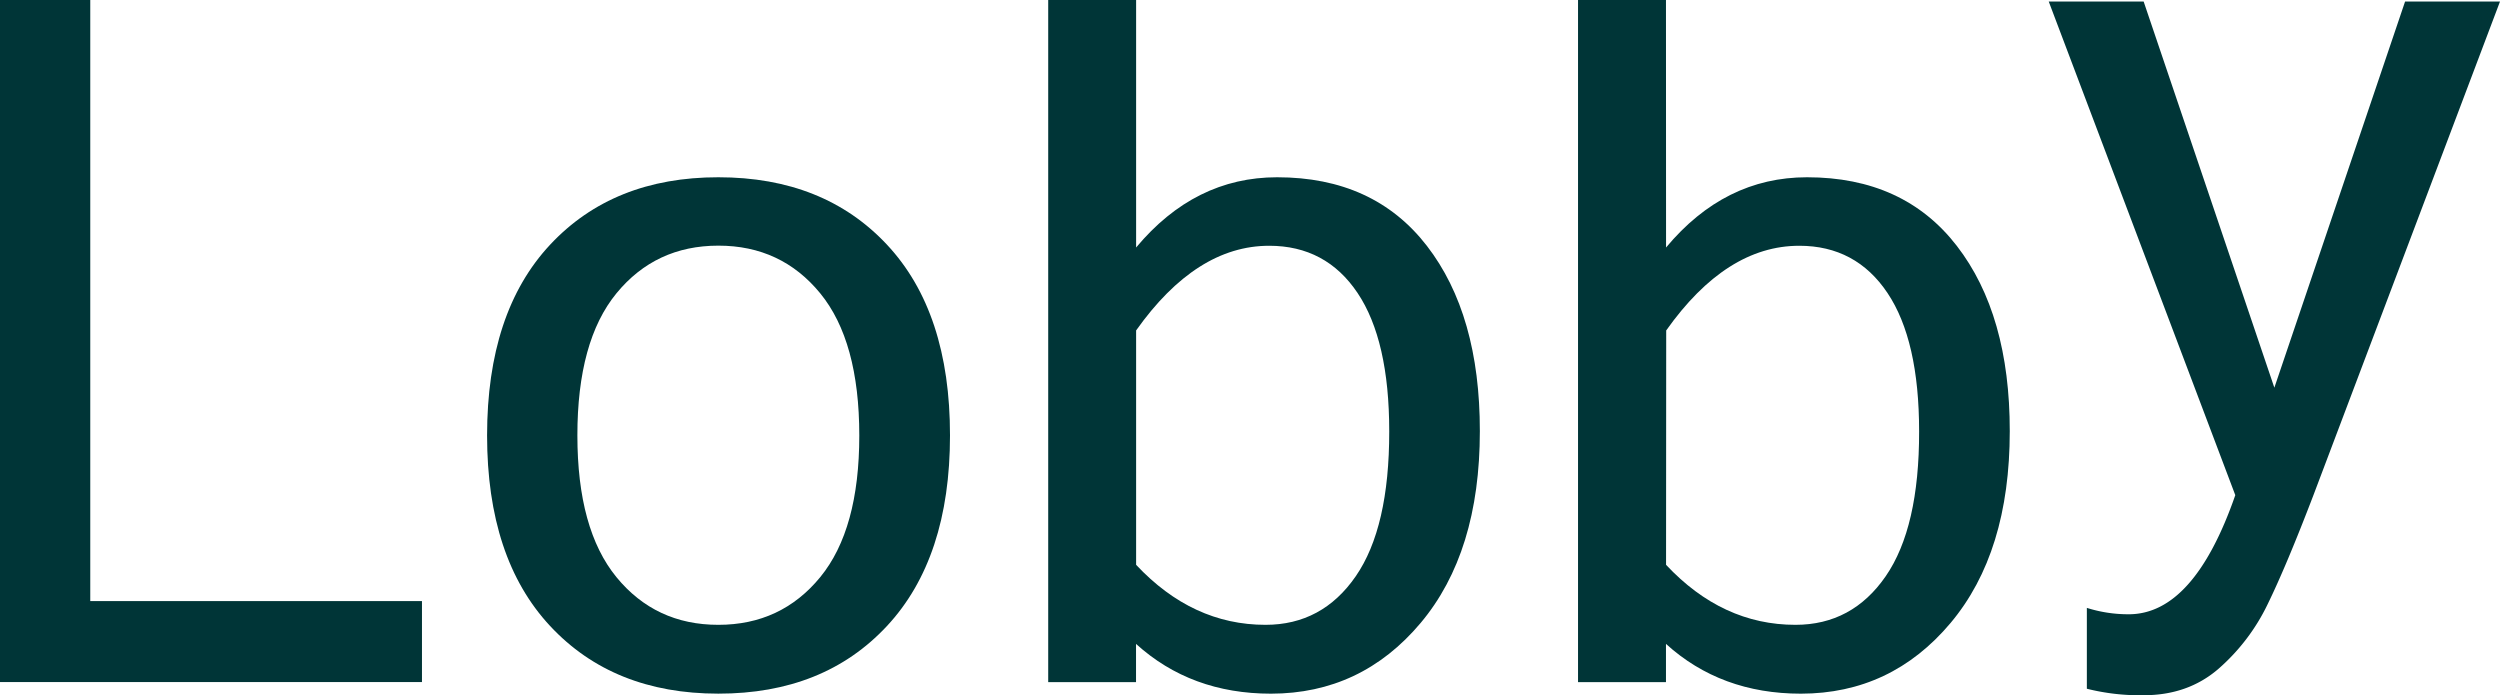<svg id="Layer_1" data-name="Layer 1" xmlns="http://www.w3.org/2000/svg" viewBox="0 0 850 236.37"><defs><style>.cls-1{fill:#003537;}</style></defs><title>Lobby logo</title><path class="cls-1" d="M218.47,613.22H75V381.32h30.69V585.69H218.47Z" transform="translate(-75 -381.32)"/><path class="cls-1" d="M319.24,441.59q35.89,0,57.34,22.93T398,529.38q0,41.76-21.43,64.78t-57.34,23q-35.76,0-57.19-23t-21.43-64.78q0-41.91,21.43-64.86T319.24,441.59Zm0,152.17q21.35,0,34.64-16.21t13.28-48.17q0-32.11-13.28-48.33t-34.64-16.21q-21.36,0-34.65,16.21t-13.28,48.33q0,31.95,13.28,48.17T319.24,593.76Z" transform="translate(-75 -381.32)"/><path class="cls-1" d="M461.28,465.47q19.94-23.88,47.93-23.88,32.91,0,50.94,23.33t18,63q0,41.28-20.17,65.25t-50.85,24q-27.21,0-45.88-16.92v13H431.39V381.32h29.89Zm0,107.89q19.14,20.4,44,20.4,19.29,0,30.69-16.53T547.34,528q0-31-10.76-47.06t-30.06-16.06q-24.82,0-45.24,28.79Z" transform="translate(-75 -381.32)"/><path class="cls-1" d="M641.46,465.47q19.92-23.88,47.92-23.88,32.91,0,50.94,23.33t18,63q0,41.28-20.16,65.25t-50.86,24q-27.21,0-45.87-16.92v13h-29.9V381.32h29.9Zm0,107.89q19.13,20.4,44,20.4,19.29,0,30.69-16.53T727.5,528q0-31-10.75-47.06t-30-16.06q-24.84,0-45.24,28.79Z" transform="translate(-75 -381.32)"/><path class="cls-1" d="M798.77,590.17q22.15,0,36.23-40.5L771.57,381.84h32.27l44.44,131.29,44.45-131.29H925L861.57,549.67q-9.18,24-15.58,37.1a68.48,68.48,0,0,1-16.77,22q-10.37,8.93-25.38,8.93a74,74,0,0,1-19.31-2.21V588A46.65,46.65,0,0,0,798.77,590.17Z" transform="translate(-75 -381.32)"/></svg>